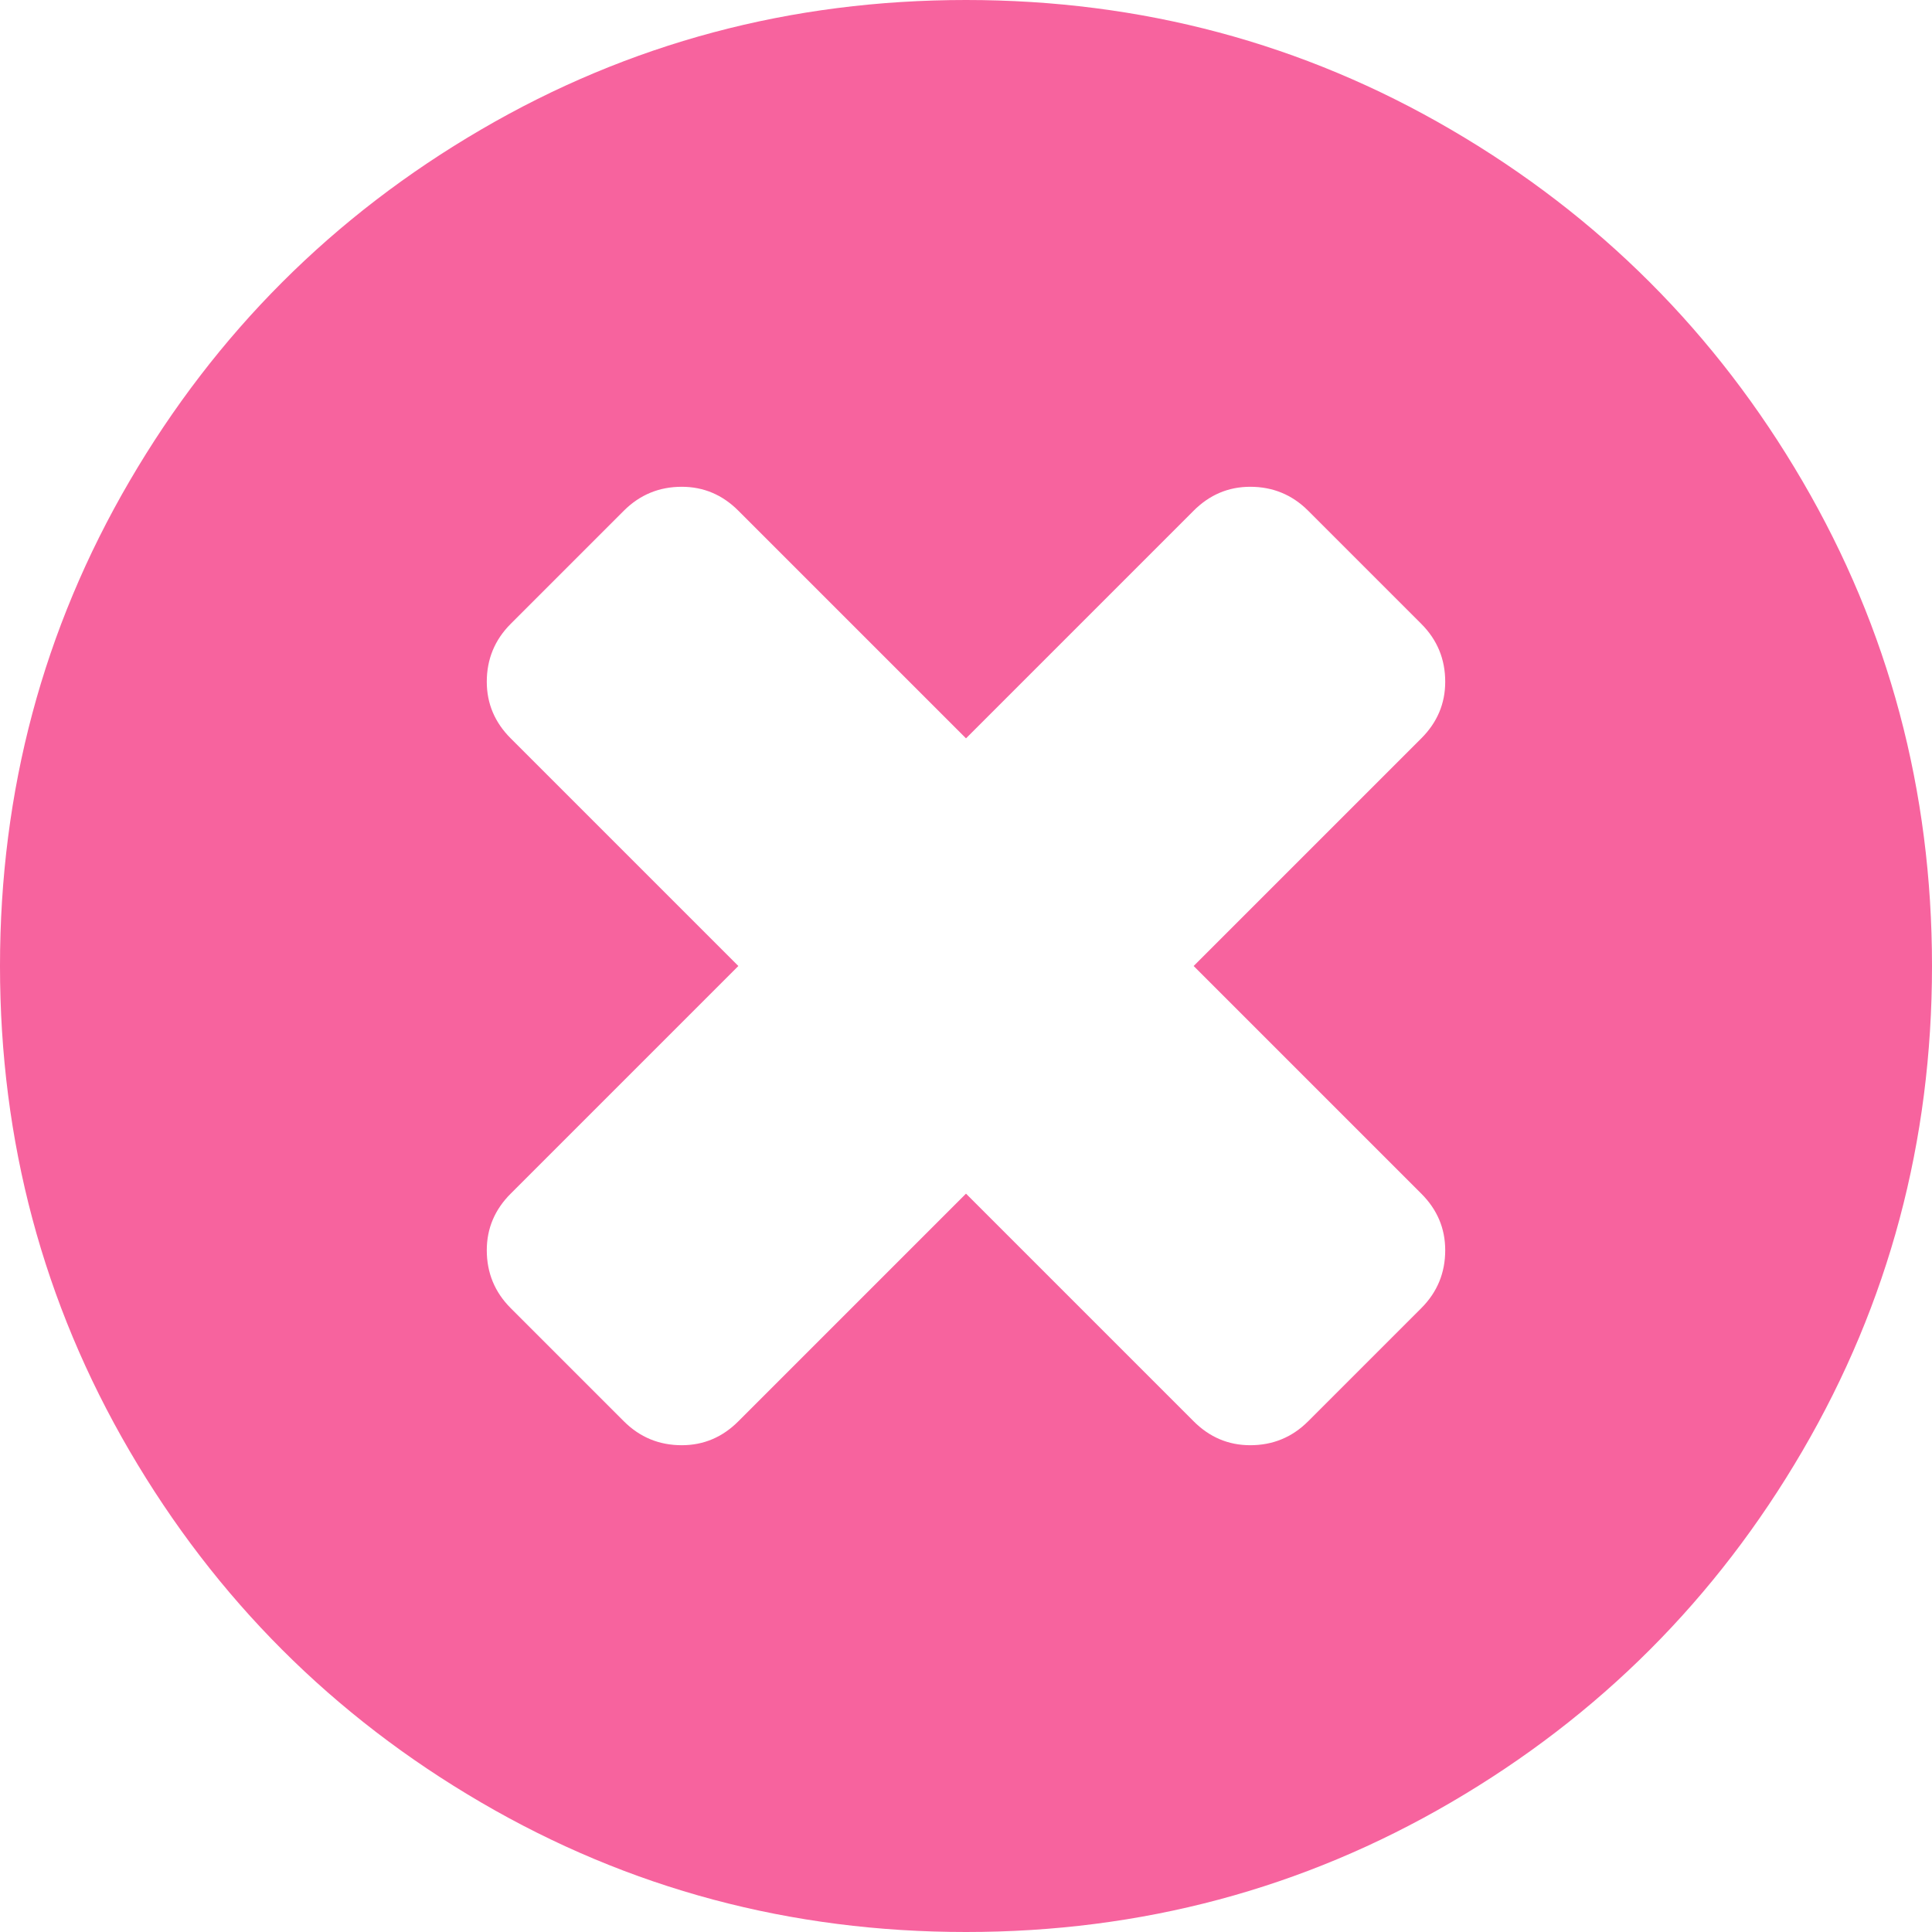 ﻿<?xml version="1.0" encoding="utf-8"?>
<svg version="1.1" xmlns:xlink="http://www.w3.org/1999/xlink" width="24px" height="24px" xmlns="http://www.w3.org/2000/svg">
  <g transform="matrix(1 0 0 1 -1208 -511 )">
    <path d="M 17.656 16.25  C 17.854 16.052  17.953 15.812  17.953 15.531  C 17.953 15.26  17.854 15.026  17.656 14.828  L 14.828 12  L 17.656 9.172  C 17.854 8.974  17.953 8.74  17.953 8.469  C 17.953 8.188  17.854 7.948  17.656 7.75  L 16.25 6.344  C 16.052 6.146  15.812 6.047  15.531 6.047  C 15.26 6.047  15.026 6.146  14.828 6.344  L 12 9.172  L 9.172 6.344  C 8.974 6.146  8.74 6.047  8.469 6.047  C 8.188 6.047  7.948 6.146  7.75 6.344  L 6.344 7.75  C 6.146 7.948  6.047 8.188  6.047 8.469  C 6.047 8.74  6.146 8.974  6.344 9.172  L 9.172 12  L 6.344 14.828  C 6.146 15.026  6.047 15.26  6.047 15.531  C 6.047 15.812  6.146 16.052  6.344 16.25  L 7.75 17.656  C 7.948 17.854  8.188 17.953  8.469 17.953  C 8.74 17.953  8.974 17.854  9.172 17.656  L 12 14.828  L 14.828 17.656  C 15.026 17.854  15.26 17.953  15.531 17.953  C 15.812 17.953  16.052 17.854  16.25 17.656  L 17.656 16.25  Z M 22.391 5.977  C 23.464 7.815  24 9.823  24 12  C 24 14.177  23.464 16.185  22.391 18.023  C 21.318 19.862  19.862 21.318  18.023 22.391  C 16.185 23.464  14.177 24  12 24  C 9.823 24  7.815 23.464  5.977 22.391  C 4.138 21.318  2.682 19.862  1.609 18.023  C 0.536 16.185  0 14.177  0 12  C 0 9.823  0.536 7.815  1.609 5.977  C 2.682 4.138  4.138 2.682  5.977 1.609  C 7.815 0.536  9.823 0  12 0  C 14.177 0  16.185 0.536  18.023 1.609  C 19.862 2.682  21.318 4.138  22.391 5.977  Z " fill-rule="nonzero" fill="#f7639e" stroke="none" transform="matrix(1 0 0 1 1208 511 )" />
  </g>
</svg>